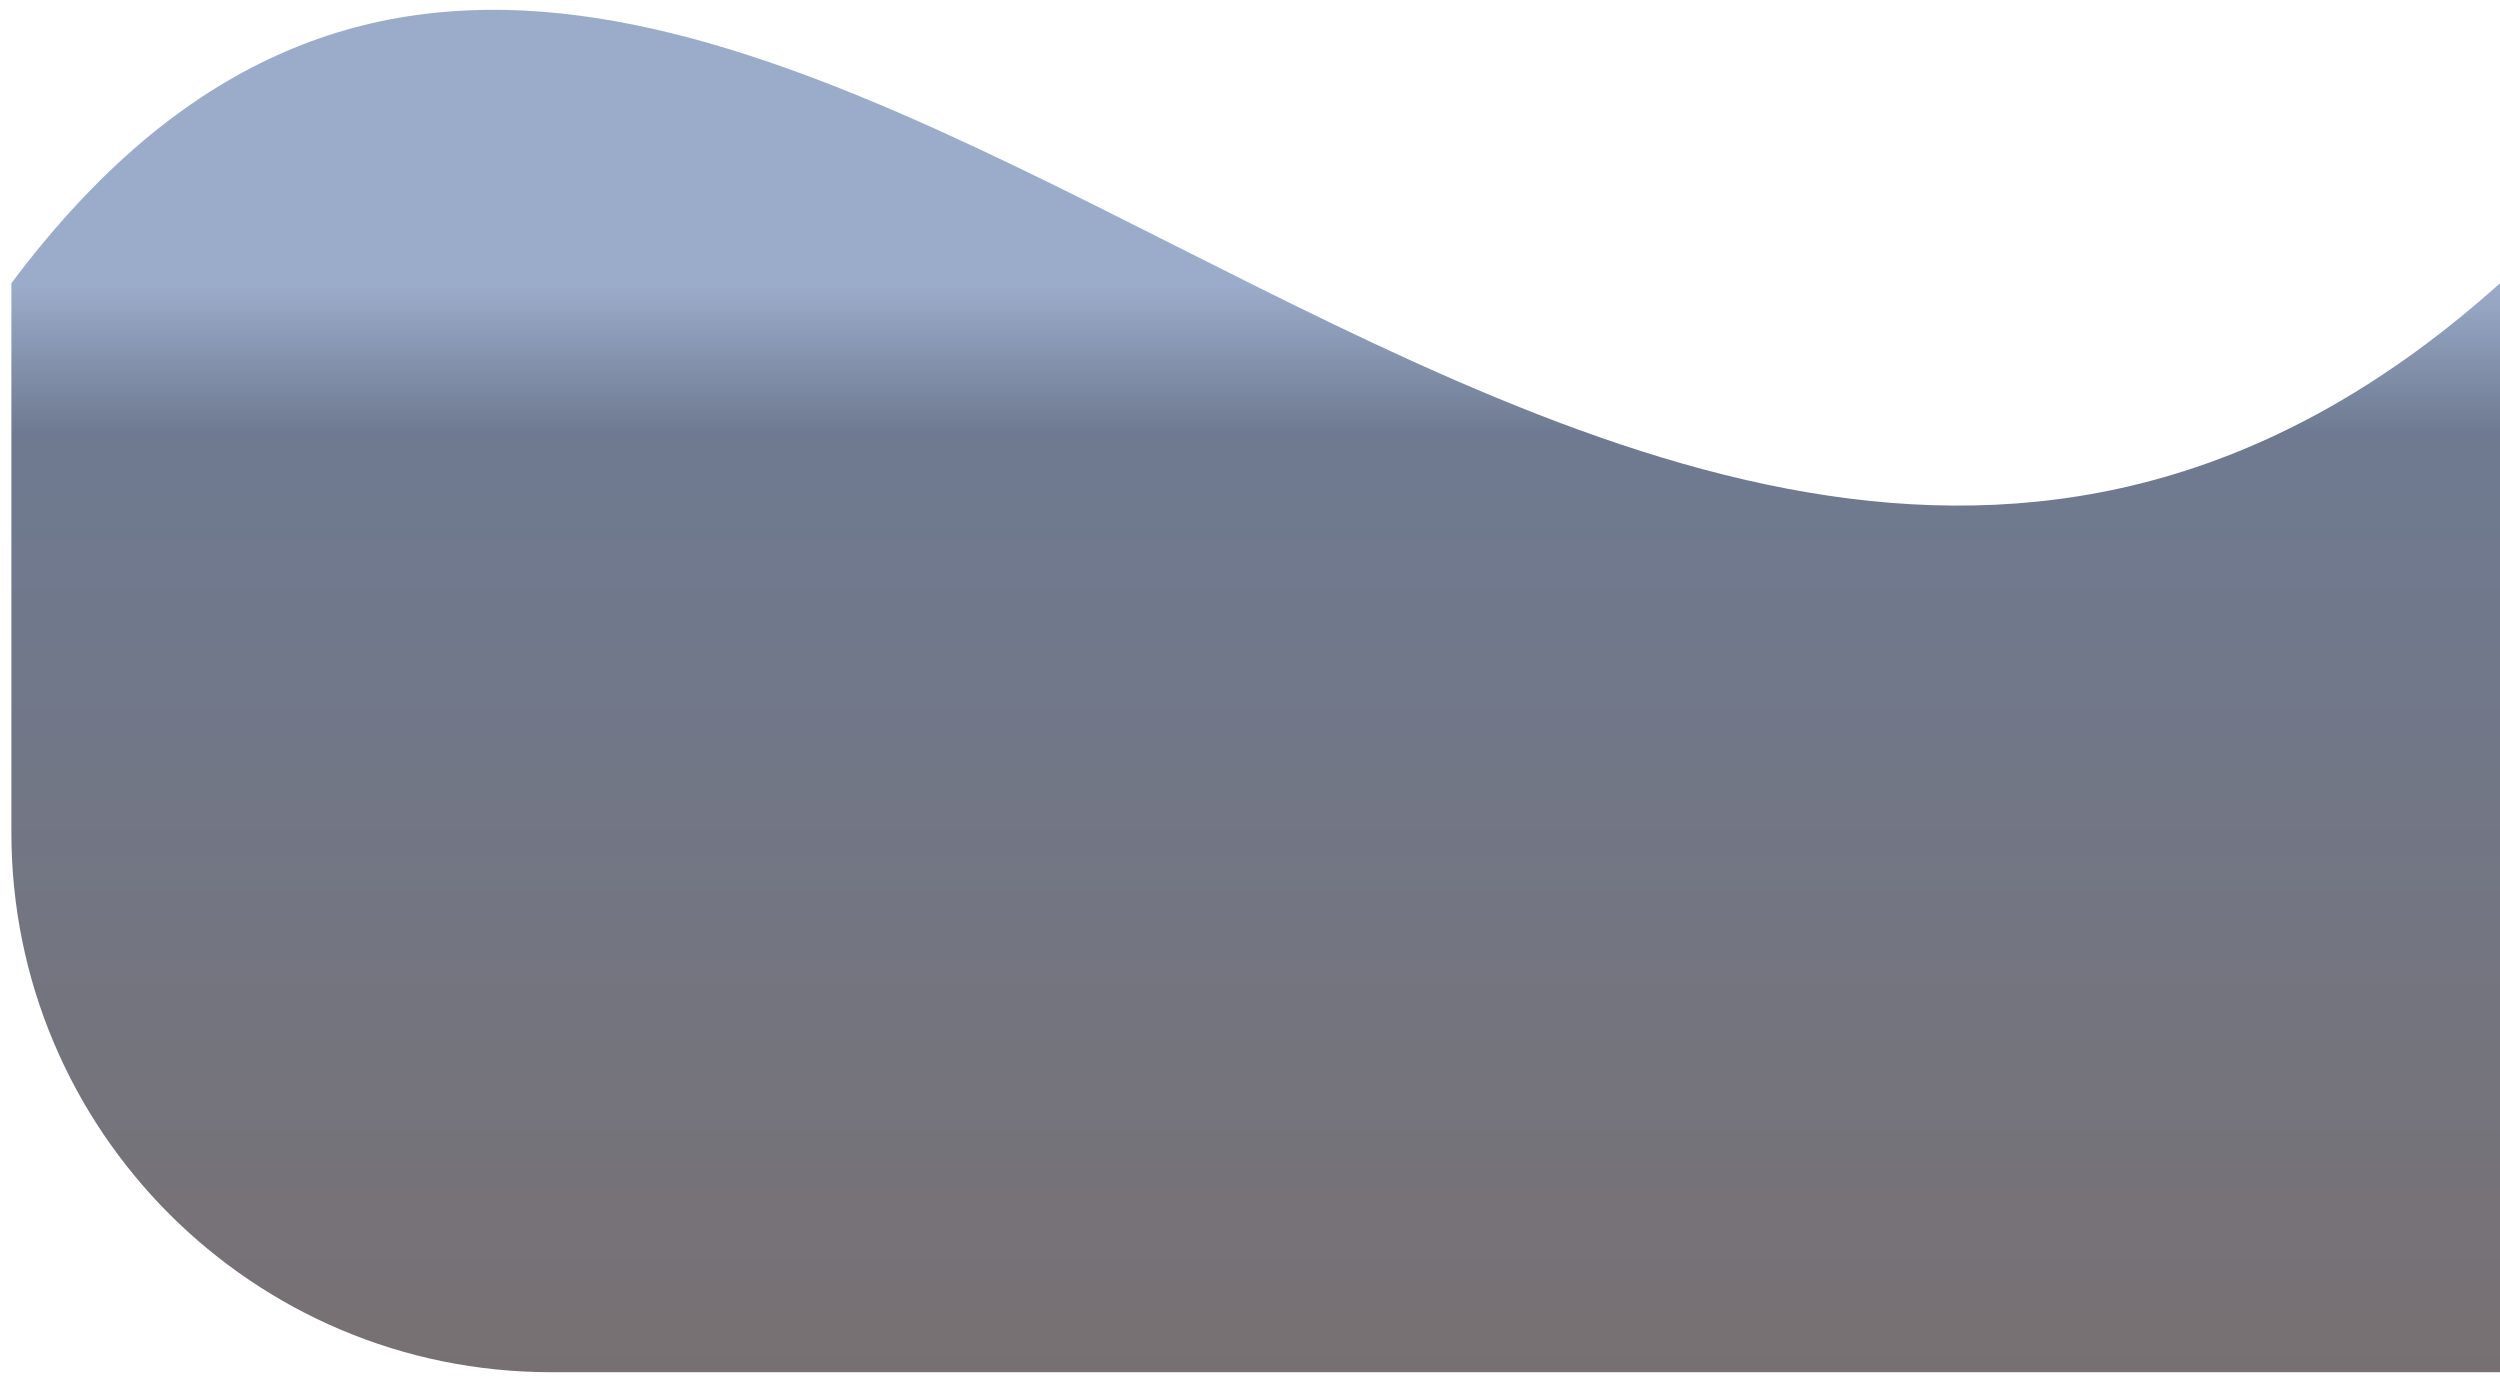 <svg width="139" height="77" viewBox="0 0 139 77" fill="none" xmlns="http://www.w3.org/2000/svg">
<g filter="url(#filter0_b_66_640)">
<path d="M0.633 15.748C38.403 -34.754 89.073 60.57 139 15.748V76.294H30.633C14.064 76.294 0.633 62.862 0.633 46.294V15.748Z" fill="url(#paint0_linear_66_640)" fill-opacity="0.75"/>
</g>
<defs>
<filter id="filter0_b_66_640" x="-3.367" y="-3.454" width="146.367" height="83.748" filterUnits="userSpaceOnUse" color-interpolation-filters="sRGB">
<feFlood flood-opacity="0" result="BackgroundImageFix"/>
<feGaussianBlur in="BackgroundImageFix" stdDeviation="2"/>
<feComposite in2="SourceAlpha" operator="in" result="effect1_backgroundBlur_66_640"/>
<feBlend mode="normal" in="SourceGraphic" in2="effect1_backgroundBlur_66_640" result="shape"/>
</filter>
<linearGradient id="paint0_linear_66_640" x1="70.068" y1="15.749" x2="70.068" y2="81.676" gradientUnits="userSpaceOnUse">
<stop stop-color="#7A90B9"/>
<stop offset="0.125" stop-color="#3E4E6D"/>
<stop offset="1" stop-color="#4B3F3F"/>
</linearGradient>
</defs>
</svg>
